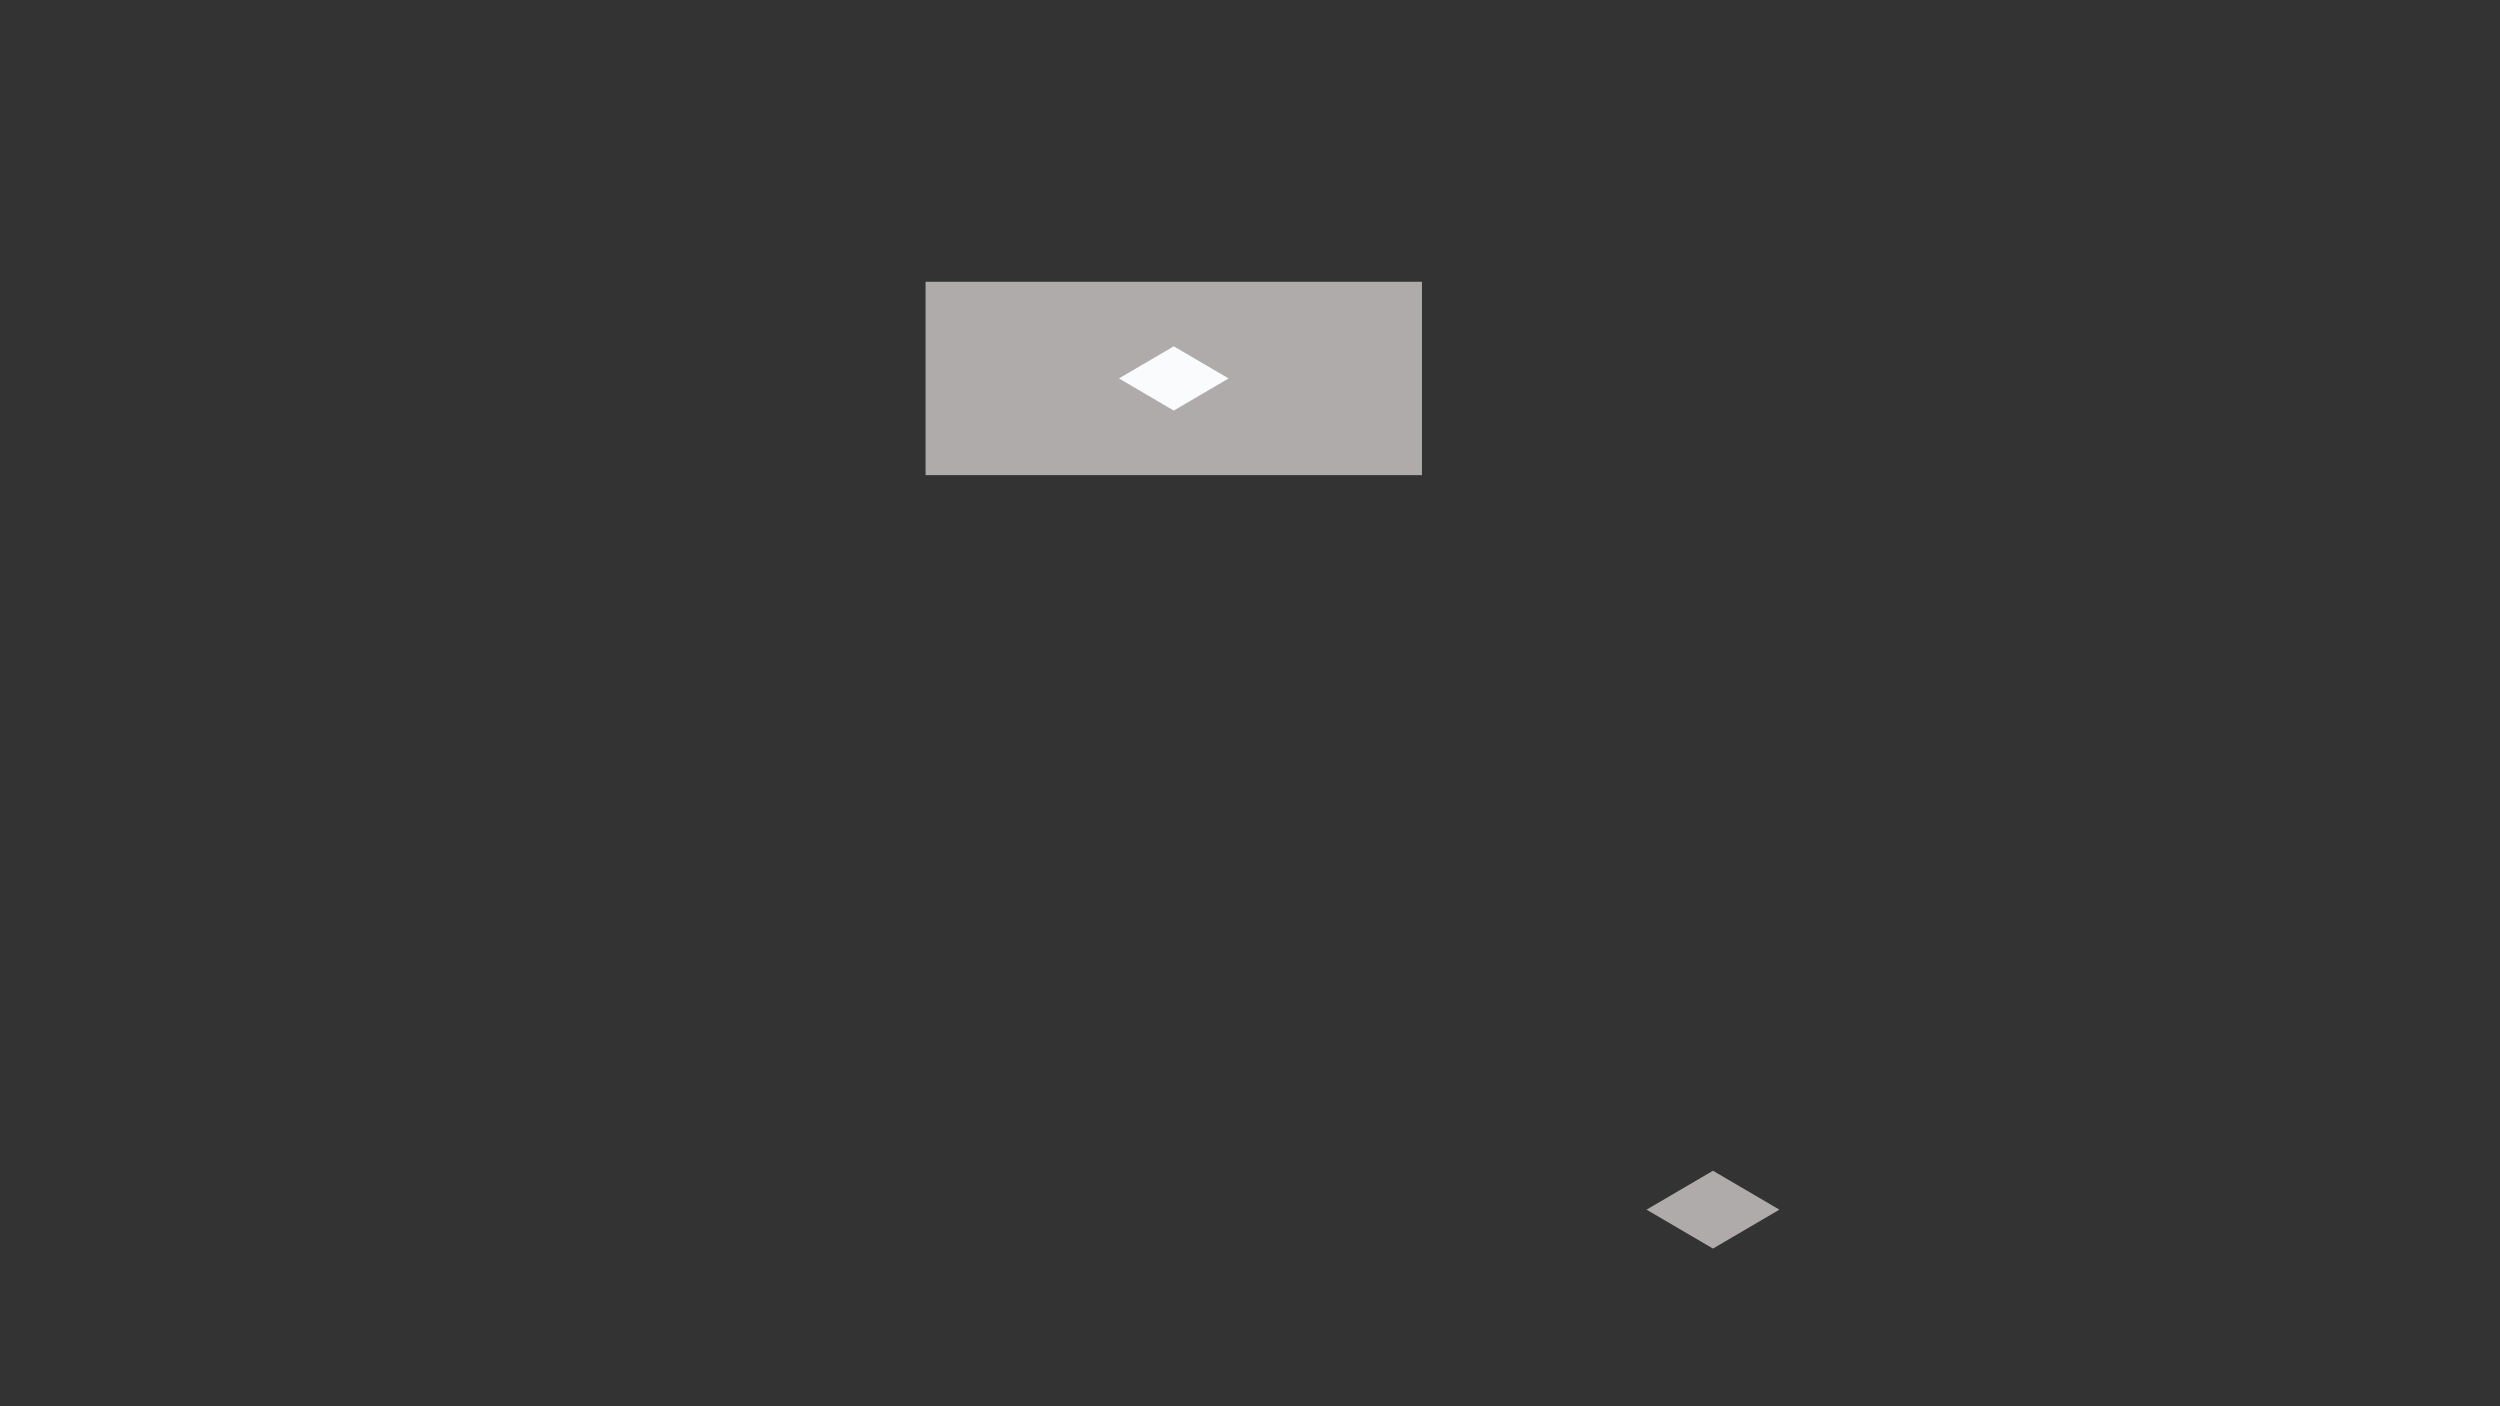 <?xml version="1.0" encoding="utf-8" ?>
<svg xmlns="http://www.w3.org/2000/svg" xmlns:ev="http://www.w3.org/2001/xml-events" xmlns:xlink="http://www.w3.org/1999/xlink" baseProfile="full" height="100%" version="1.1" viewBox="0,0,1280.0,720.0" width="100%">
  <rect x="0" y="0" width="1280.0" height="720.0" fill="#333333" stroke="none"/>
  <defs>
    <style type="text/css"><![CDATA[.non-scaling-stroke { vector-effect: non-scaling-stroke; }]]></style>
  </defs>
  <svg id="static_1">
    <defs/>
    <path class="non-scaling-stroke" d="M 0.0 0.0 L 251.151 0.0 L 251.151 96.0 L 0.0 96.0 Z" fill="#afabab" stroke="#afabab" stroke-width="3" transform="matrix(1.0,0.0,0.0,1.0,475.39,145.762)"/>
  </svg>
  <svg id="static_2">
    <defs/>
    <path class="non-scaling-stroke" d="M 0.0 18.189 L 31.043 0.0 L 62.087 18.189 L 31.043 36.379 Z" fill="#f9fbfd" stroke="#afabab" stroke-width="3" transform="matrix(1.0,0.0,0.0,1.0,569.922,175.572)"/>
  </svg>
  <svg id="static_3">
    <defs/>
  </svg>
  <svg id="dynamic">
    <defs/>
    <path class="non-scaling-stroke" d="M 0.0 18.189 L 31.043 0.0 L 62.087 18.189 L 31.043 36.379 Z" fill="#afabab" stroke="#afabab" stroke-width="3" transform="matrix(1.0,0.0,0.0,1.0,846,601.154)">
      <animateMotion dur="5s" fill="freeze" id="entrance_motion" path="M -0.0 -0.0 L -368.0 -115.0"/>
    </path>
    <animate attributeName="opacity" dur="1s" repeatCount="5" values="1;0;1"/>
  </svg>
</svg>
